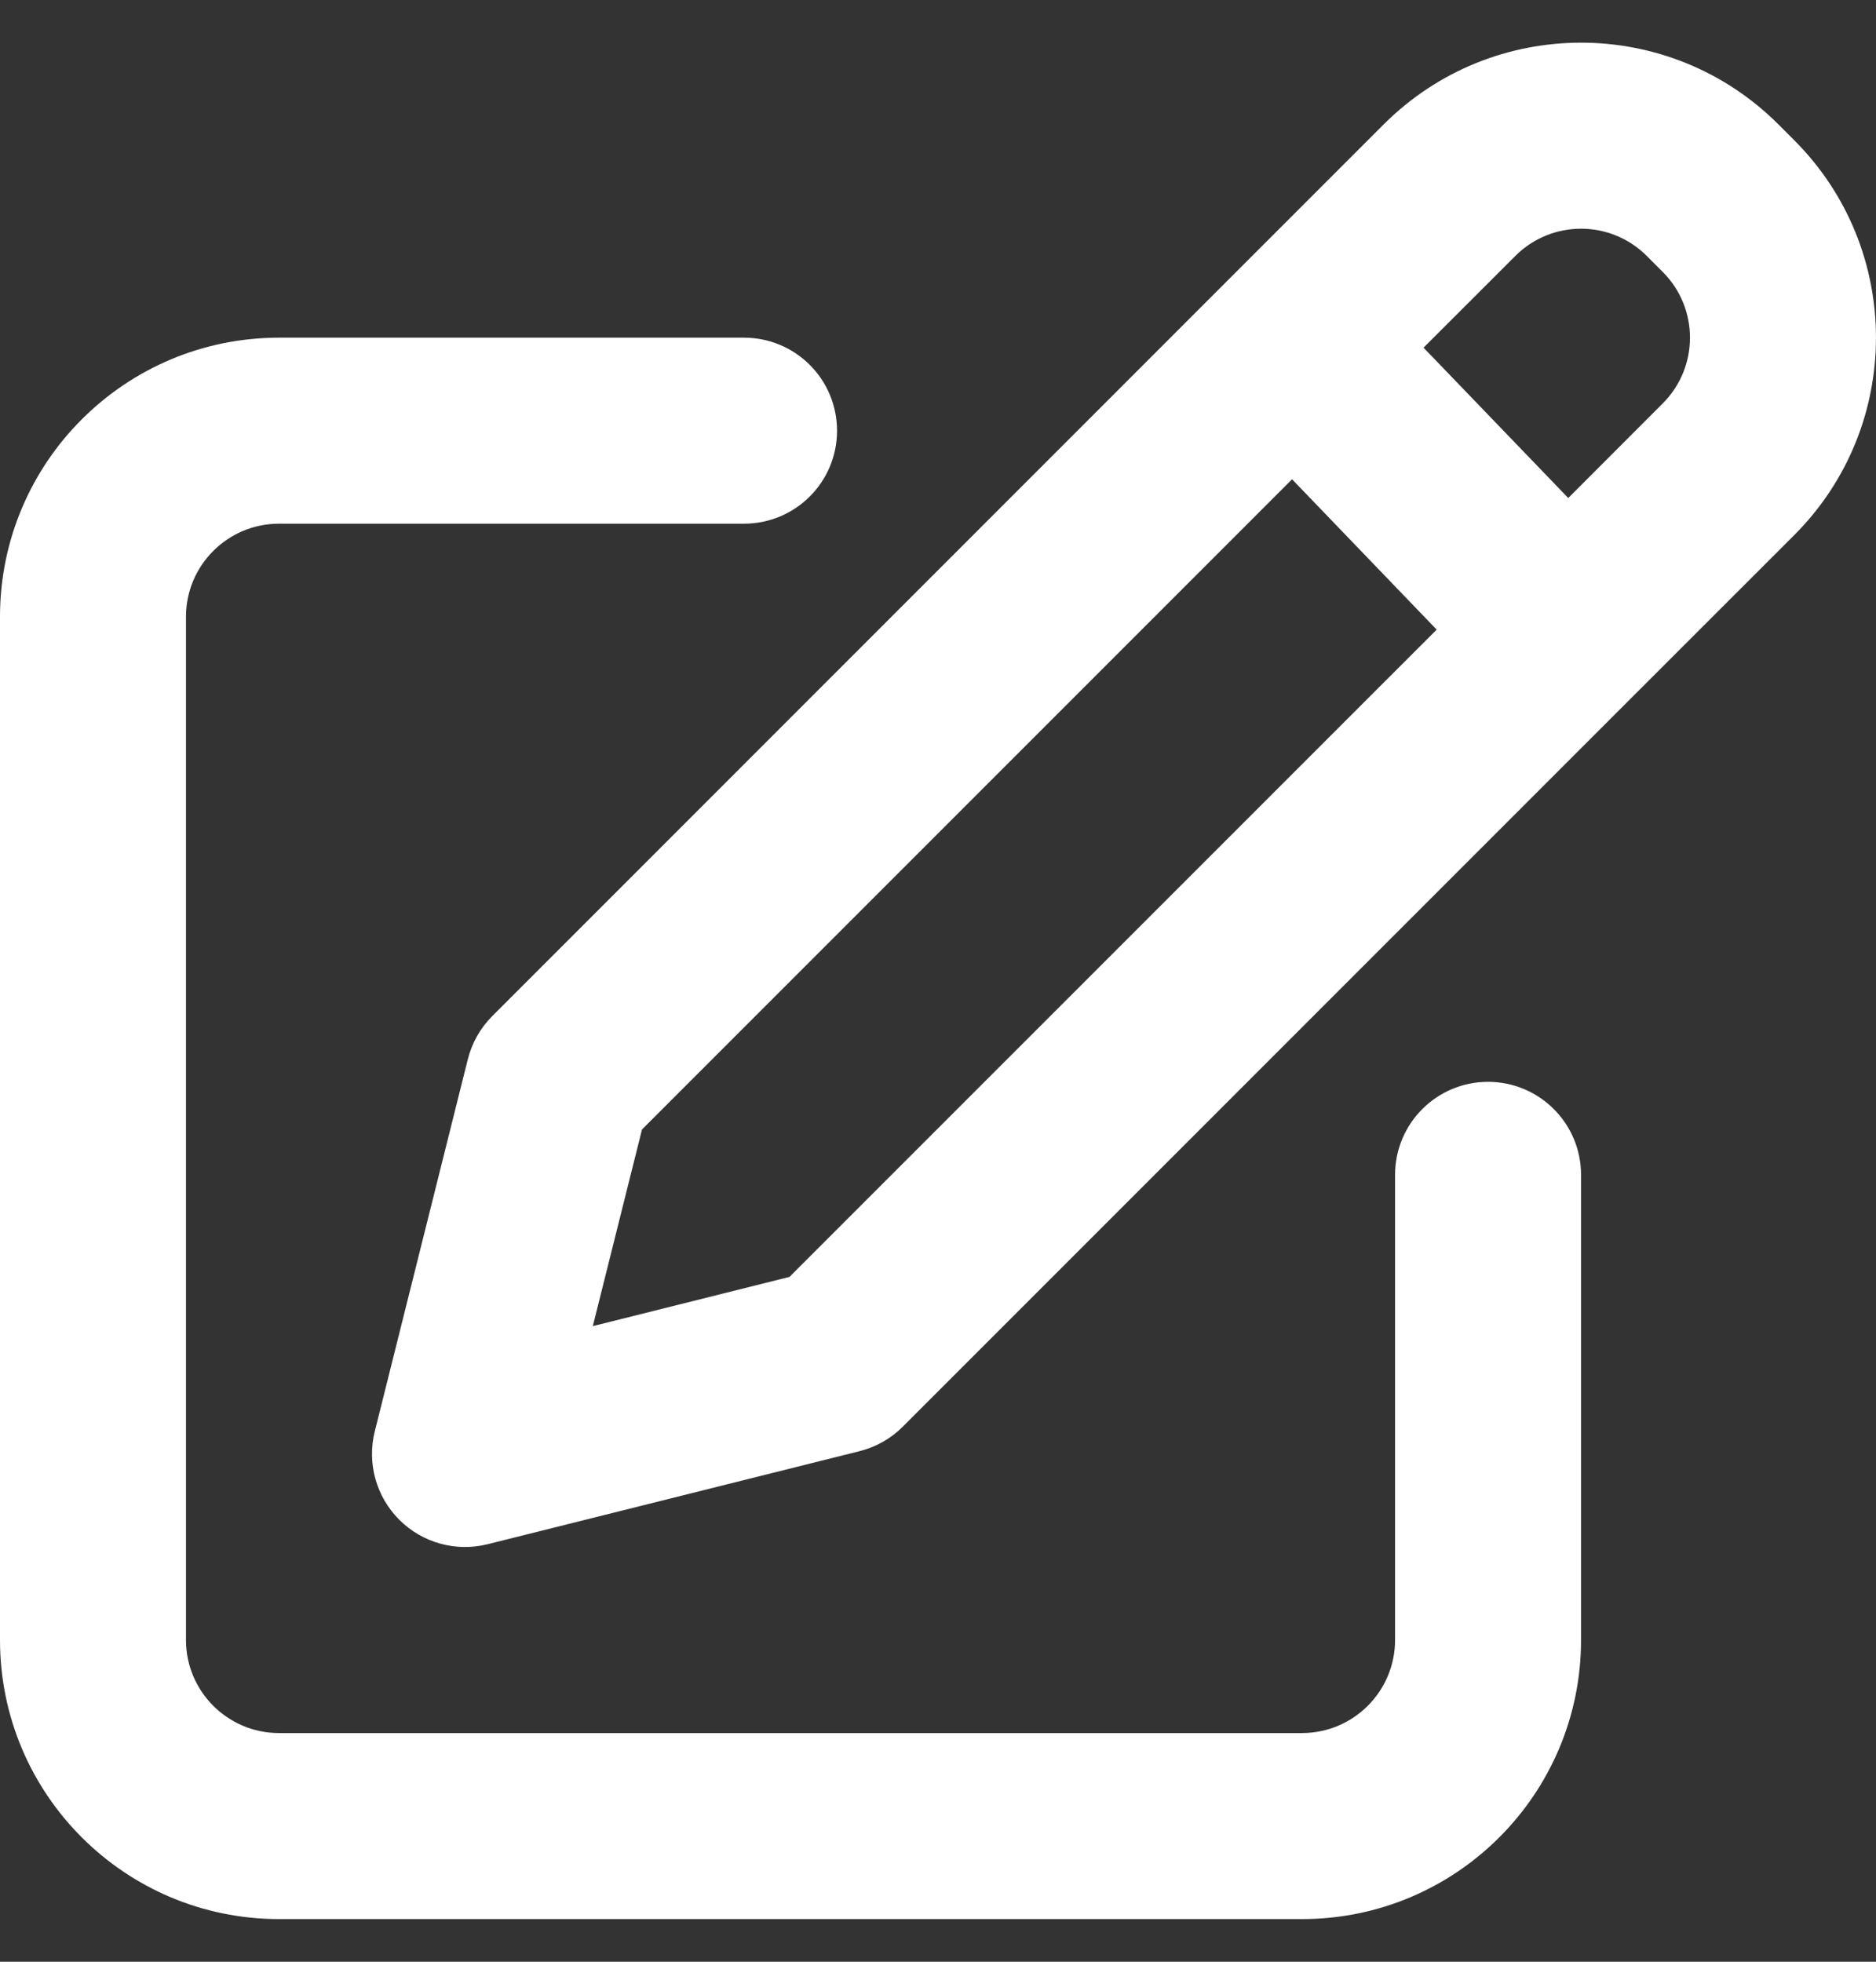 <svg width="22" height="23" viewBox="0 0 22 23" fill="none" xmlns="http://www.w3.org/2000/svg">
<rect x="0" y="0" width="22" height="23" fill="#333333" stroke="none"/>
<path fill-rule="evenodd" clip-rule="evenodd" d="M20.855 1.458C19.577 0.181 17.505 0.181 16.227 1.458L14.395 3.29L5.773 11.913C5.633 12.053 5.534 12.228 5.486 12.42L4.395 16.782C4.302 17.154 4.411 17.547 4.682 17.818C4.953 18.089 5.346 18.198 5.718 18.105L10.08 17.014C10.272 16.966 10.447 16.867 10.587 16.727L19.147 8.167L21.042 6.273C22.319 4.995 22.319 2.923 21.042 1.645L20.855 1.458ZM17.77 3.001C18.196 2.575 18.886 2.575 19.312 3.001L19.499 3.188C19.925 3.614 19.925 4.304 19.499 4.73L18.391 5.839L16.694 4.076L17.77 3.001ZM15.152 5.619L16.848 7.382L9.258 14.971L6.952 15.548L7.529 13.242L15.152 5.619ZM2.181 7.231C2.181 6.629 2.67 6.14 3.272 6.14H8.725C9.328 6.14 9.816 5.652 9.816 5.05C9.816 4.447 9.328 3.959 8.725 3.959H3.272C1.465 3.959 0 5.424 0 7.231V19.228C0 21.035 1.465 22.5 3.272 22.5H15.269C17.076 22.5 18.541 21.035 18.541 19.228V13.775C18.541 13.172 18.053 12.684 17.45 12.684C16.848 12.684 16.36 13.172 16.36 13.775V19.228C16.36 19.83 15.871 20.319 15.269 20.319H3.272C2.67 20.319 2.181 19.83 2.181 19.228V7.231Z" fill="white"/>
</svg>
